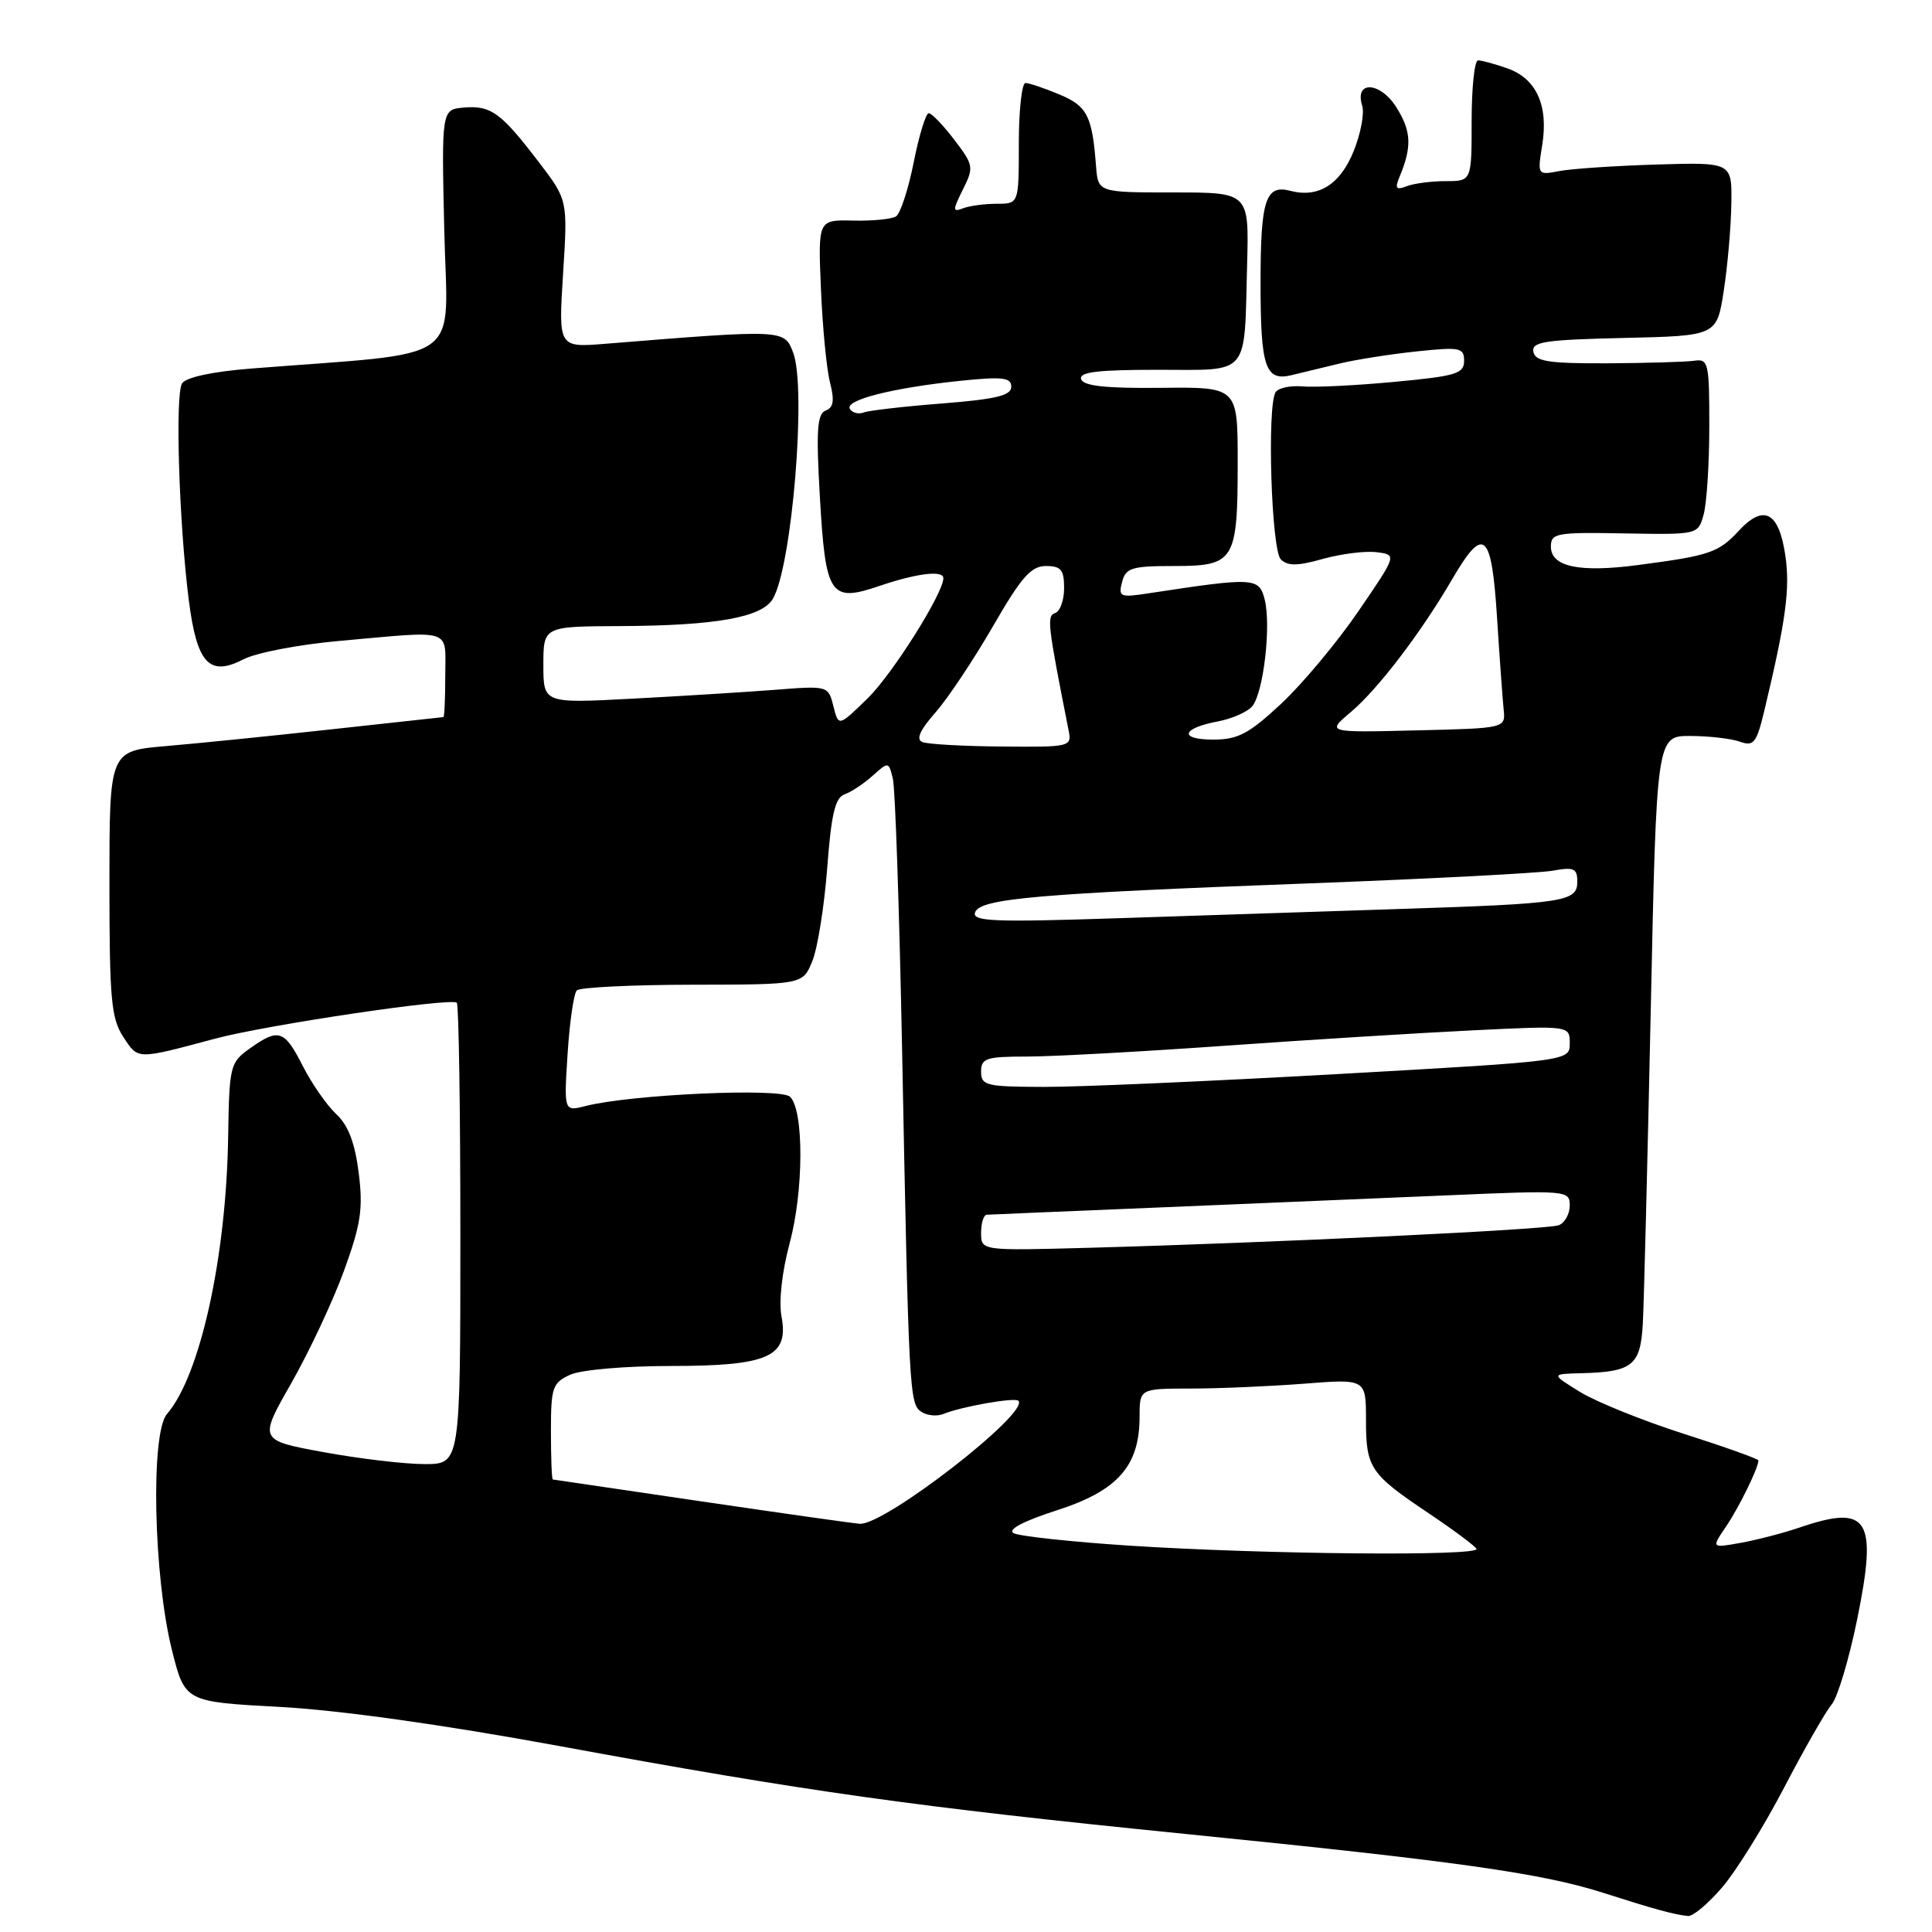 <?xml version="1.0" encoding="UTF-8" standalone="no"?>
<!DOCTYPE svg PUBLIC "-//W3C//DTD SVG 1.1//EN" "http://www.w3.org/Graphics/SVG/1.1/DTD/svg11.dtd" >
<svg xmlns="http://www.w3.org/2000/svg" xmlns:xlink="http://www.w3.org/1999/xlink" version="1.1" viewBox="0 0 256 256">
 <g >
 <path fill="currentColor"
d=" M 228.21 250.07 C 230.06 247.91 233.76 241.95 236.43 236.82 C 239.11 231.69 241.93 226.76 242.70 225.86 C 243.48 224.95 245.00 219.88 246.08 214.59 C 248.81 201.22 247.61 199.29 238.50 202.39 C 236.30 203.14 232.76 204.06 230.63 204.44 C 226.77 205.13 226.77 205.13 228.68 202.32 C 230.41 199.78 233.00 194.50 233.00 193.52 C 233.00 193.31 228.57 191.73 223.15 190.00 C 217.74 188.27 211.55 185.78 209.40 184.46 C 205.50 182.06 205.50 182.06 209.50 181.96 C 216.31 181.79 217.37 180.94 217.68 175.42 C 217.83 172.71 218.30 154.07 218.73 134.00 C 219.50 97.50 219.50 97.50 224.00 97.52 C 226.47 97.53 229.43 97.87 230.56 98.28 C 232.37 98.93 232.75 98.45 233.76 94.26 C 236.65 82.21 237.22 77.97 236.56 73.56 C 235.70 67.80 233.70 66.76 230.38 70.35 C 227.70 73.23 226.56 73.62 217.05 74.87 C 209.27 75.90 205.50 75.10 205.50 72.43 C 205.50 70.64 206.23 70.51 215.25 70.68 C 225.00 70.85 225.00 70.85 225.74 68.18 C 226.15 66.70 226.49 61.45 226.49 56.50 C 226.50 48.07 226.37 47.52 224.50 47.80 C 223.40 47.96 218.22 48.11 213.00 48.14 C 205.18 48.17 203.44 47.90 203.18 46.62 C 202.91 45.29 204.66 45.02 215.18 44.78 C 227.49 44.50 227.49 44.50 228.41 38.50 C 228.92 35.20 229.37 30.02 229.41 27.00 C 229.50 21.50 229.50 21.50 219.50 21.80 C 214.00 21.97 208.20 22.36 206.60 22.67 C 203.72 23.22 203.71 23.21 204.36 19.17 C 205.19 13.95 203.56 10.39 199.71 9.05 C 198.06 8.47 196.32 8.00 195.85 8.00 C 195.38 8.00 195.00 11.60 195.00 16.00 C 195.00 24.00 195.00 24.00 191.58 24.00 C 189.70 24.00 187.37 24.30 186.41 24.67 C 184.98 25.22 184.80 24.99 185.45 23.42 C 187.10 19.47 187.02 17.41 185.06 14.27 C 182.91 10.81 179.43 10.62 180.50 14.01 C 180.81 14.99 180.31 17.67 179.39 19.97 C 177.61 24.43 174.72 26.26 171.00 25.29 C 167.69 24.42 167.03 26.44 167.03 37.50 C 167.03 48.67 167.66 50.55 171.14 49.71 C 172.44 49.39 175.30 48.70 177.50 48.17 C 179.70 47.64 184.31 46.92 187.75 46.56 C 193.47 45.96 194.00 46.06 194.00 47.82 C 194.00 49.52 192.91 49.84 184.75 50.60 C 179.66 51.08 174.18 51.35 172.58 51.20 C 170.97 51.06 169.37 51.41 169.02 51.97 C 167.87 53.84 168.46 72.86 169.71 74.11 C 170.62 75.02 171.91 75.01 175.28 74.06 C 177.69 73.39 180.89 72.98 182.39 73.17 C 185.12 73.50 185.12 73.50 179.99 81.00 C 177.17 85.12 172.56 90.64 169.76 93.25 C 165.49 97.23 164.03 98.00 160.77 98.00 C 156.16 98.00 156.55 96.50 161.39 95.59 C 163.26 95.23 165.31 94.33 165.93 93.58 C 167.42 91.79 168.45 82.92 167.58 79.45 C 166.84 76.51 166.20 76.48 152.31 78.60 C 148.40 79.20 148.16 79.11 148.68 77.12 C 149.17 75.24 149.95 75.00 155.58 75.00 C 163.60 75.00 164.00 74.34 164.00 61.20 C 164.00 51.28 164.00 51.28 153.85 51.39 C 146.54 51.47 143.57 51.15 143.26 50.25 C 142.94 49.30 145.38 49.00 153.40 49.00 C 165.76 49.00 164.85 50.07 165.25 35.00 C 165.50 25.50 165.50 25.50 155.50 25.50 C 145.50 25.50 145.50 25.50 145.23 22.00 C 144.72 15.33 144.06 14.05 140.36 12.51 C 138.38 11.68 136.36 11.00 135.88 11.00 C 135.40 11.00 135.00 14.60 135.00 19.00 C 135.00 27.00 135.00 27.00 132.08 27.00 C 130.48 27.00 128.46 27.27 127.61 27.60 C 126.21 28.13 126.21 27.89 127.59 25.11 C 129.06 22.17 129.01 21.88 126.45 18.52 C 124.97 16.58 123.45 15.00 123.06 15.00 C 122.68 15.00 121.78 17.93 121.07 21.51 C 120.36 25.09 119.30 28.31 118.72 28.68 C 118.13 29.04 115.57 29.29 113.02 29.23 C 108.39 29.12 108.39 29.12 108.78 38.31 C 108.99 43.37 109.53 48.93 109.98 50.68 C 110.59 53.06 110.45 54.00 109.41 54.40 C 108.28 54.83 108.13 57.00 108.63 65.72 C 109.39 79.00 109.98 79.88 116.59 77.62 C 121.49 75.96 125.00 75.53 125.00 76.61 C 125.00 78.61 118.26 89.31 114.99 92.51 C 111.11 96.30 111.11 96.30 110.43 93.57 C 109.75 90.86 109.72 90.85 102.62 91.41 C 98.71 91.71 90.21 92.24 83.75 92.58 C 72.00 93.20 72.00 93.20 72.00 88.10 C 72.00 83.00 72.00 83.00 82.25 82.96 C 94.85 82.90 100.95 81.81 102.40 79.36 C 104.95 75.05 106.90 51.37 105.09 46.70 C 103.91 43.64 103.91 43.64 80.24 45.55 C 73.99 46.06 73.99 46.06 74.61 36.28 C 75.23 26.50 75.23 26.50 71.41 21.50 C 66.38 14.92 65.07 13.96 61.50 14.25 C 58.50 14.50 58.50 14.50 58.87 30.60 C 59.28 48.56 62.10 46.56 33.21 48.84 C 28.09 49.25 24.62 50.00 24.12 50.81 C 23.19 52.32 23.72 69.23 25.01 79.48 C 26.09 87.95 27.72 89.71 32.29 87.35 C 33.95 86.49 39.63 85.40 44.91 84.93 C 60.25 83.56 59.00 83.15 59.00 89.50 C 59.00 92.53 58.89 95.01 58.75 95.02 C 58.61 95.03 51.98 95.76 44.00 96.63 C 36.02 97.51 26.12 98.51 22.00 98.86 C 14.50 99.50 14.50 99.50 14.50 117.05 C 14.50 132.40 14.73 134.94 16.34 137.40 C 18.33 140.43 18.02 140.43 28.50 137.63 C 35.33 135.80 59.83 132.16 60.53 132.87 C 60.79 133.12 61.00 146.98 61.00 163.67 C 61.00 194.00 61.00 194.00 56.25 194.00 C 53.64 194.00 47.63 193.29 42.89 192.42 C 34.28 190.84 34.28 190.84 38.59 183.29 C 40.96 179.13 44.10 172.44 45.57 168.41 C 47.82 162.23 48.13 160.19 47.53 155.41 C 47.03 151.43 46.15 149.11 44.55 147.62 C 43.30 146.45 41.31 143.59 40.12 141.25 C 37.68 136.45 36.93 136.20 33.10 138.93 C 30.48 140.79 30.38 141.22 30.23 150.68 C 29.98 166.61 26.51 182.31 22.12 187.37 C 19.94 189.88 20.34 208.84 22.77 218.59 C 24.50 225.50 24.50 225.50 37.00 226.17 C 44.86 226.59 58.60 228.51 74.00 231.34 C 107.11 237.43 121.18 239.40 157.00 243.00 C 193.00 246.61 204.39 248.22 212.50 250.83 C 219.05 252.93 221.87 253.71 223.67 253.88 C 224.32 253.95 226.36 252.23 228.21 250.07 Z  M 149.56 204.80 C 141.90 204.30 135.03 203.55 134.30 203.15 C 133.46 202.68 135.61 201.55 140.05 200.12 C 148.10 197.53 150.99 194.27 151.00 187.75 C 151.00 184.00 151.00 184.00 157.75 183.99 C 161.46 183.99 168.21 183.70 172.75 183.35 C 181.00 182.70 181.00 182.70 181.00 188.16 C 181.00 194.51 181.54 195.31 189.33 200.53 C 192.53 202.68 195.37 204.79 195.64 205.22 C 196.26 206.23 167.49 205.97 149.56 204.80 Z  M 93.00 198.95 C 82.28 197.37 73.39 196.06 73.25 196.04 C 73.11 196.02 73.00 193.15 73.00 189.66 C 73.00 183.84 73.21 183.23 75.55 182.16 C 76.97 181.51 82.81 181.00 88.82 181.00 C 101.84 181.00 104.56 179.79 103.55 174.42 C 103.18 172.45 103.62 168.51 104.62 164.79 C 106.50 157.83 106.54 147.15 104.69 145.33 C 103.45 144.12 83.66 145.01 77.61 146.55 C 74.72 147.29 74.72 147.29 75.21 139.63 C 75.48 135.41 76.03 131.64 76.43 131.23 C 76.84 130.83 83.74 130.49 91.77 130.48 C 106.37 130.46 106.37 130.46 107.64 127.35 C 108.34 125.63 109.22 120.09 109.61 115.03 C 110.14 107.92 110.66 105.69 111.90 105.26 C 112.78 104.95 114.46 103.84 115.63 102.79 C 117.73 100.90 117.76 100.91 118.31 103.19 C 118.62 104.46 119.16 120.35 119.52 138.50 C 120.42 184.77 120.49 186.06 122.11 187.09 C 122.87 187.58 124.17 187.70 125.00 187.36 C 127.39 186.38 134.46 185.13 134.94 185.61 C 136.50 187.16 117.23 202.12 113.93 201.91 C 113.14 201.86 103.72 200.53 93.00 198.95 Z  M 130.00 163.36 C 130.00 162.06 130.34 160.98 130.75 160.96 C 131.16 160.93 141.40 160.50 153.50 160.00 C 165.60 159.50 182.81 158.77 191.75 158.39 C 207.69 157.70 208.00 157.73 208.00 159.74 C 208.00 160.86 207.34 162.04 206.54 162.35 C 205.02 162.93 168.98 164.66 144.25 165.34 C 130.00 165.73 130.00 165.73 130.00 163.36 Z  M 130.00 142.00 C 130.00 140.22 130.67 140.00 136.03 140.00 C 139.35 140.00 151.16 139.36 162.28 138.57 C 173.40 137.78 188.24 136.86 195.25 136.52 C 208.00 135.90 208.00 135.90 208.00 138.25 C 208.00 140.59 208.00 140.59 177.25 142.32 C 160.34 143.27 142.79 144.04 138.25 144.02 C 130.67 144.00 130.00 143.84 130.00 142.00 Z  M 129.20 120.91 C 129.81 119.06 137.34 118.40 173.50 117.05 C 189.45 116.45 203.96 115.69 205.75 115.37 C 208.56 114.86 209.00 115.06 209.00 116.84 C 209.00 119.49 207.32 119.74 185.00 120.46 C 175.38 120.77 158.78 121.31 148.11 121.67 C 131.71 122.21 128.80 122.10 129.20 120.91 Z  M 122.23 98.33 C 121.34 97.97 121.88 96.77 123.96 94.40 C 125.61 92.52 129.03 87.38 131.57 82.99 C 135.32 76.48 136.62 75.00 138.59 75.00 C 140.59 75.00 141.00 75.50 141.00 77.92 C 141.00 79.52 140.47 81.01 139.82 81.23 C 138.68 81.61 138.80 82.65 141.59 96.75 C 142.03 98.96 141.86 99.00 132.77 98.92 C 127.67 98.88 122.93 98.61 122.23 98.33 Z  M 178.97 94.37 C 182.57 91.34 188.27 83.87 192.42 76.75 C 196.61 69.57 197.63 70.43 198.36 81.75 C 198.70 87.11 199.10 92.62 199.24 94.00 C 199.50 96.50 199.50 96.50 187.63 96.78 C 175.77 97.07 175.77 97.07 178.97 94.37 Z  M 112.61 54.18 C 111.89 53.01 118.28 51.39 127.25 50.46 C 132.87 49.88 134.00 50.02 134.00 51.25 C 134.00 52.41 131.96 52.90 124.86 53.46 C 119.83 53.85 115.15 54.39 114.46 54.65 C 113.77 54.92 112.94 54.71 112.61 54.18 Z "/>
</g>
</svg>